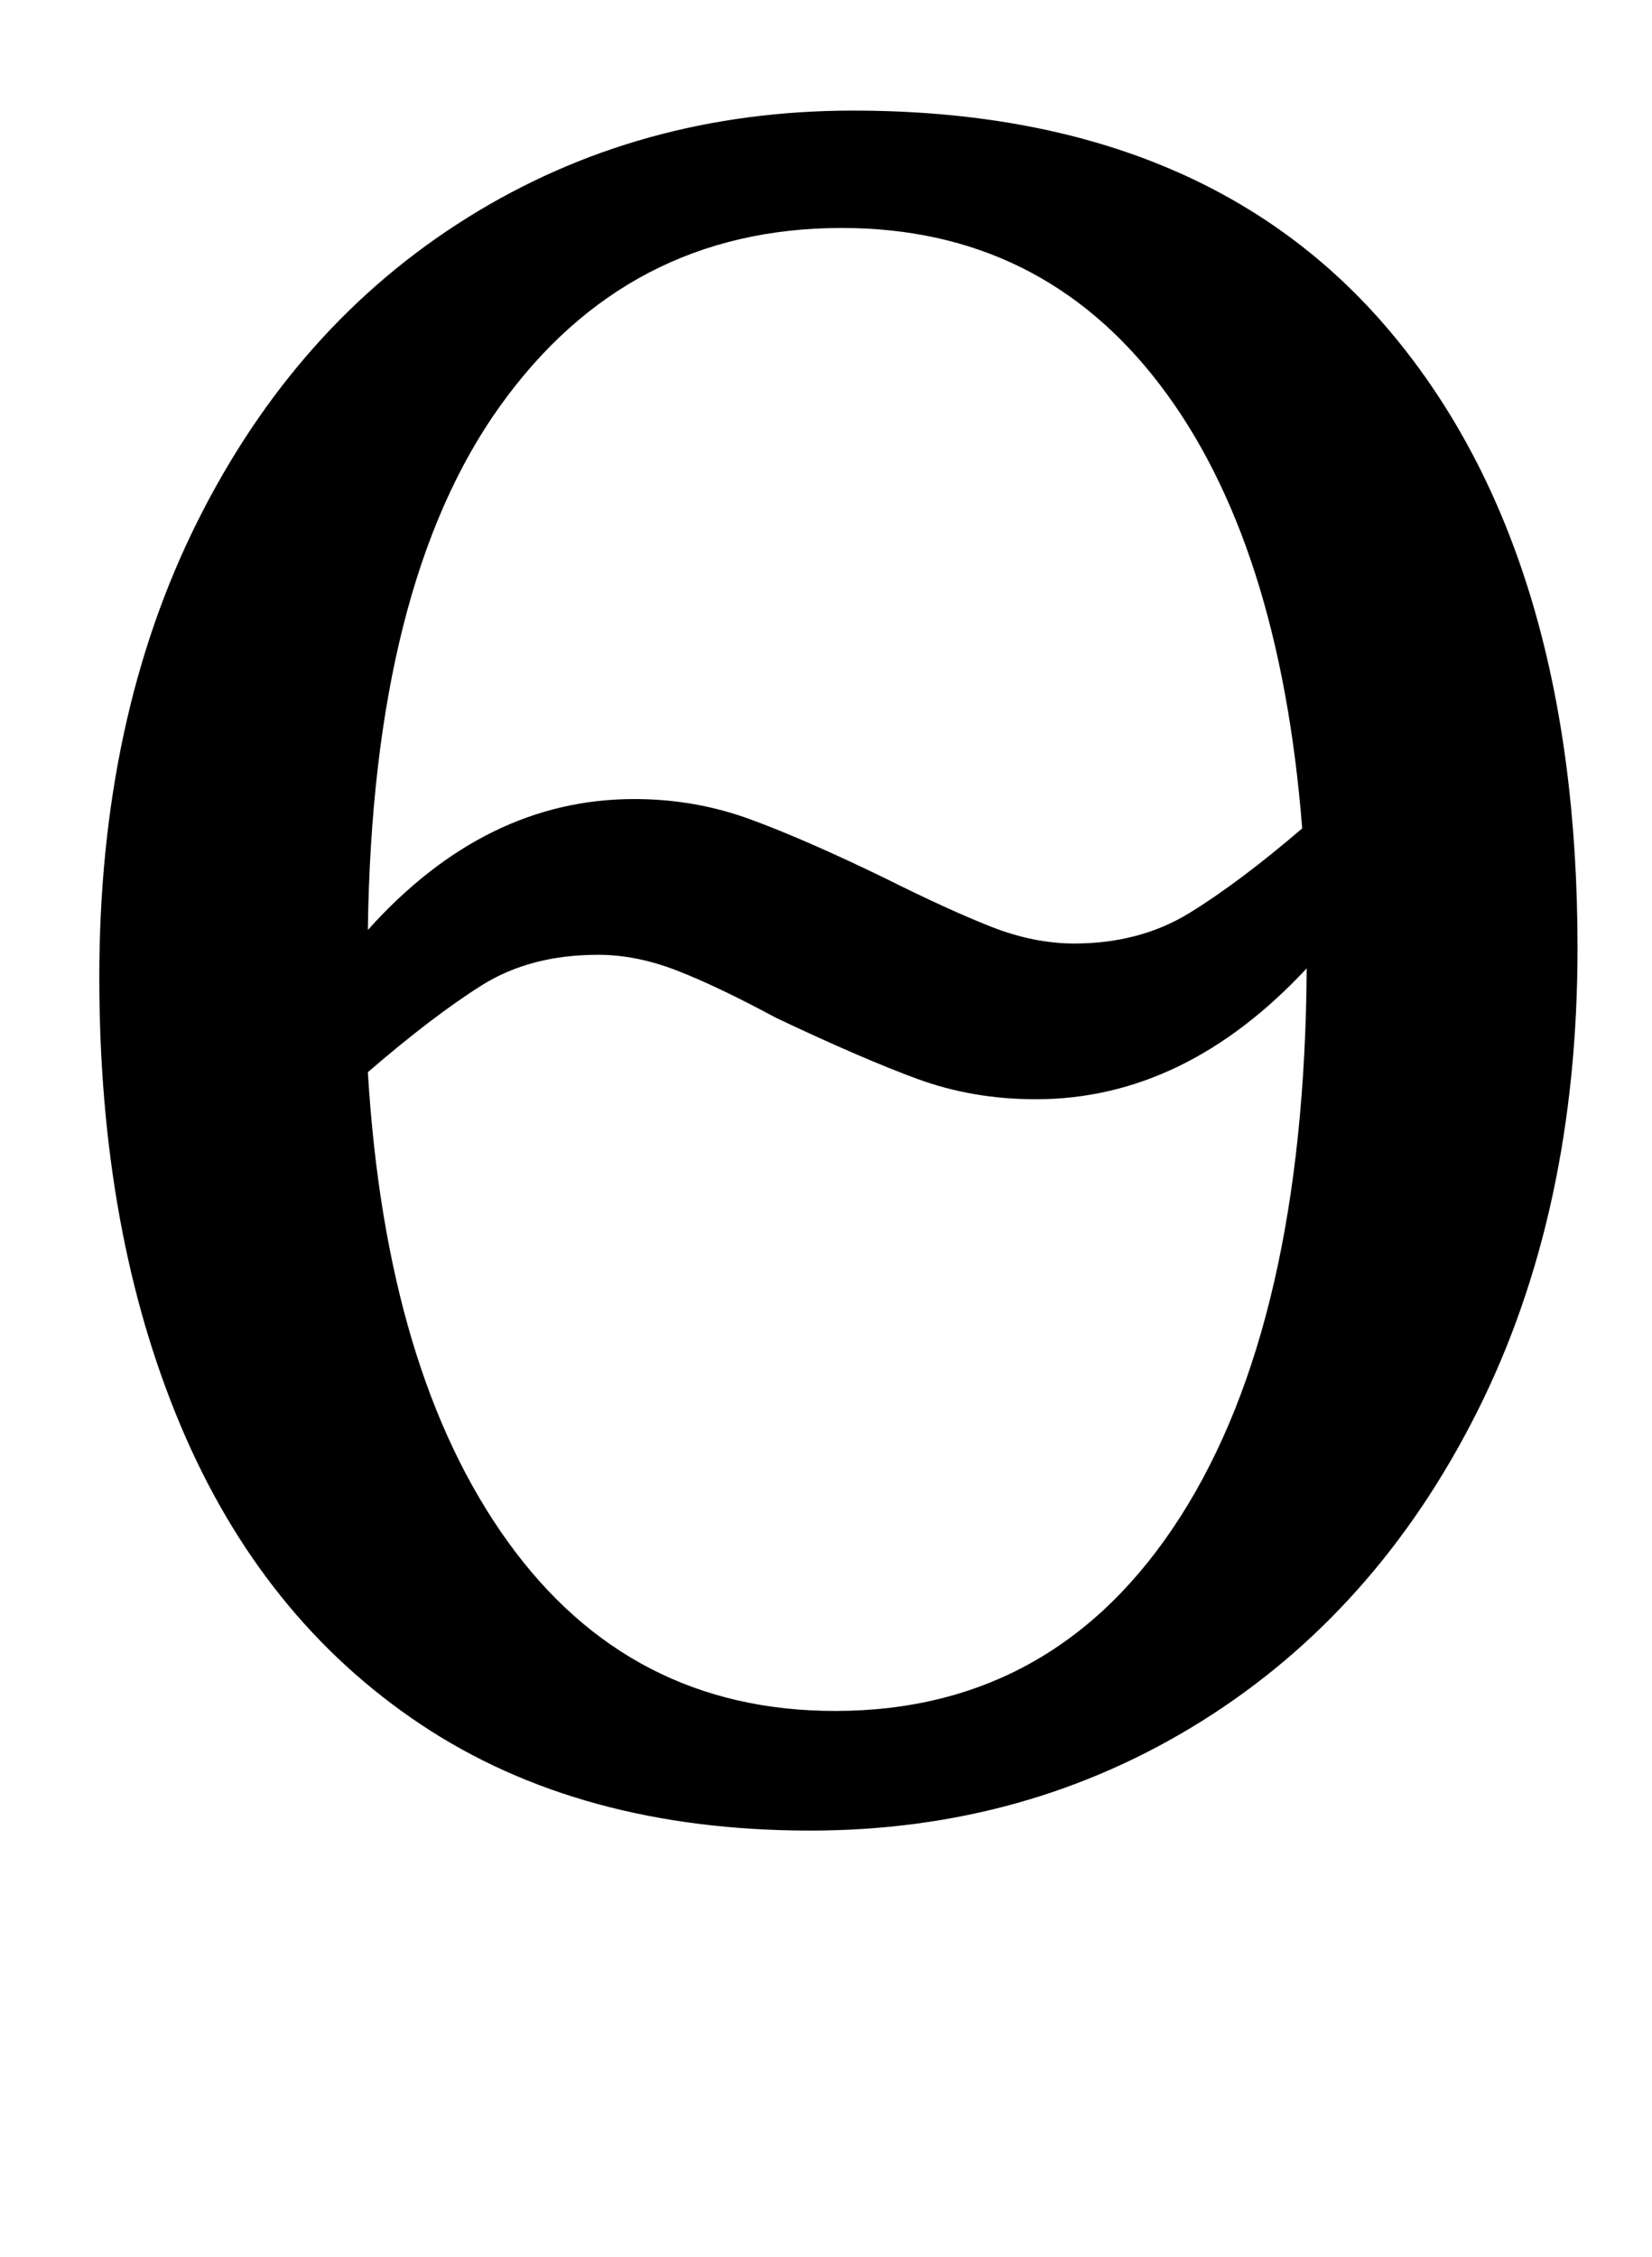 <?xml version="1.0" standalone="no"?>
<!DOCTYPE svg PUBLIC "-//W3C//DTD SVG 1.1//EN" "http://www.w3.org/Graphics/SVG/1.1/DTD/svg11.dtd" >
<svg xmlns="http://www.w3.org/2000/svg" xmlns:xlink="http://www.w3.org/1999/xlink" version="1.1" viewBox="-10 0 732 1000">
  <g transform="matrix(1 0 0 -1 0 800)">
   <path fill="currentColor"
d="M176.5 36q-70.5 47 -106.5 132.5t-36 198.5q0 115 43.5 202t119.5 134.5t171 47.5q156 0 238.5 -98.5t82.5 -272.5q0 -117 -44.5 -205.5t-122 -137t-173.5 -48.5q-102 0 -172.5 47zM271 446q27 0 51.5 -9t59.5 -26q28 -14 47 -21.5t37 -7.5q29 0 51 13.5t50 37.5
q-10 127 -63 196.5t-141 69.5q-95 0 -151.5 -79t-58.5 -232q52 58 118 58zM513 128q55 86 56 243q-54 -58 -120 -58q-28 0 -52.5 9t-62.5 27q-26 14 -44 21t-35 7q-30 0 -51.5 -13.5t-50.5 -38.5q8 -133 62 -208t145 -75q98 0 153 86z" />
  </g>

</svg>
